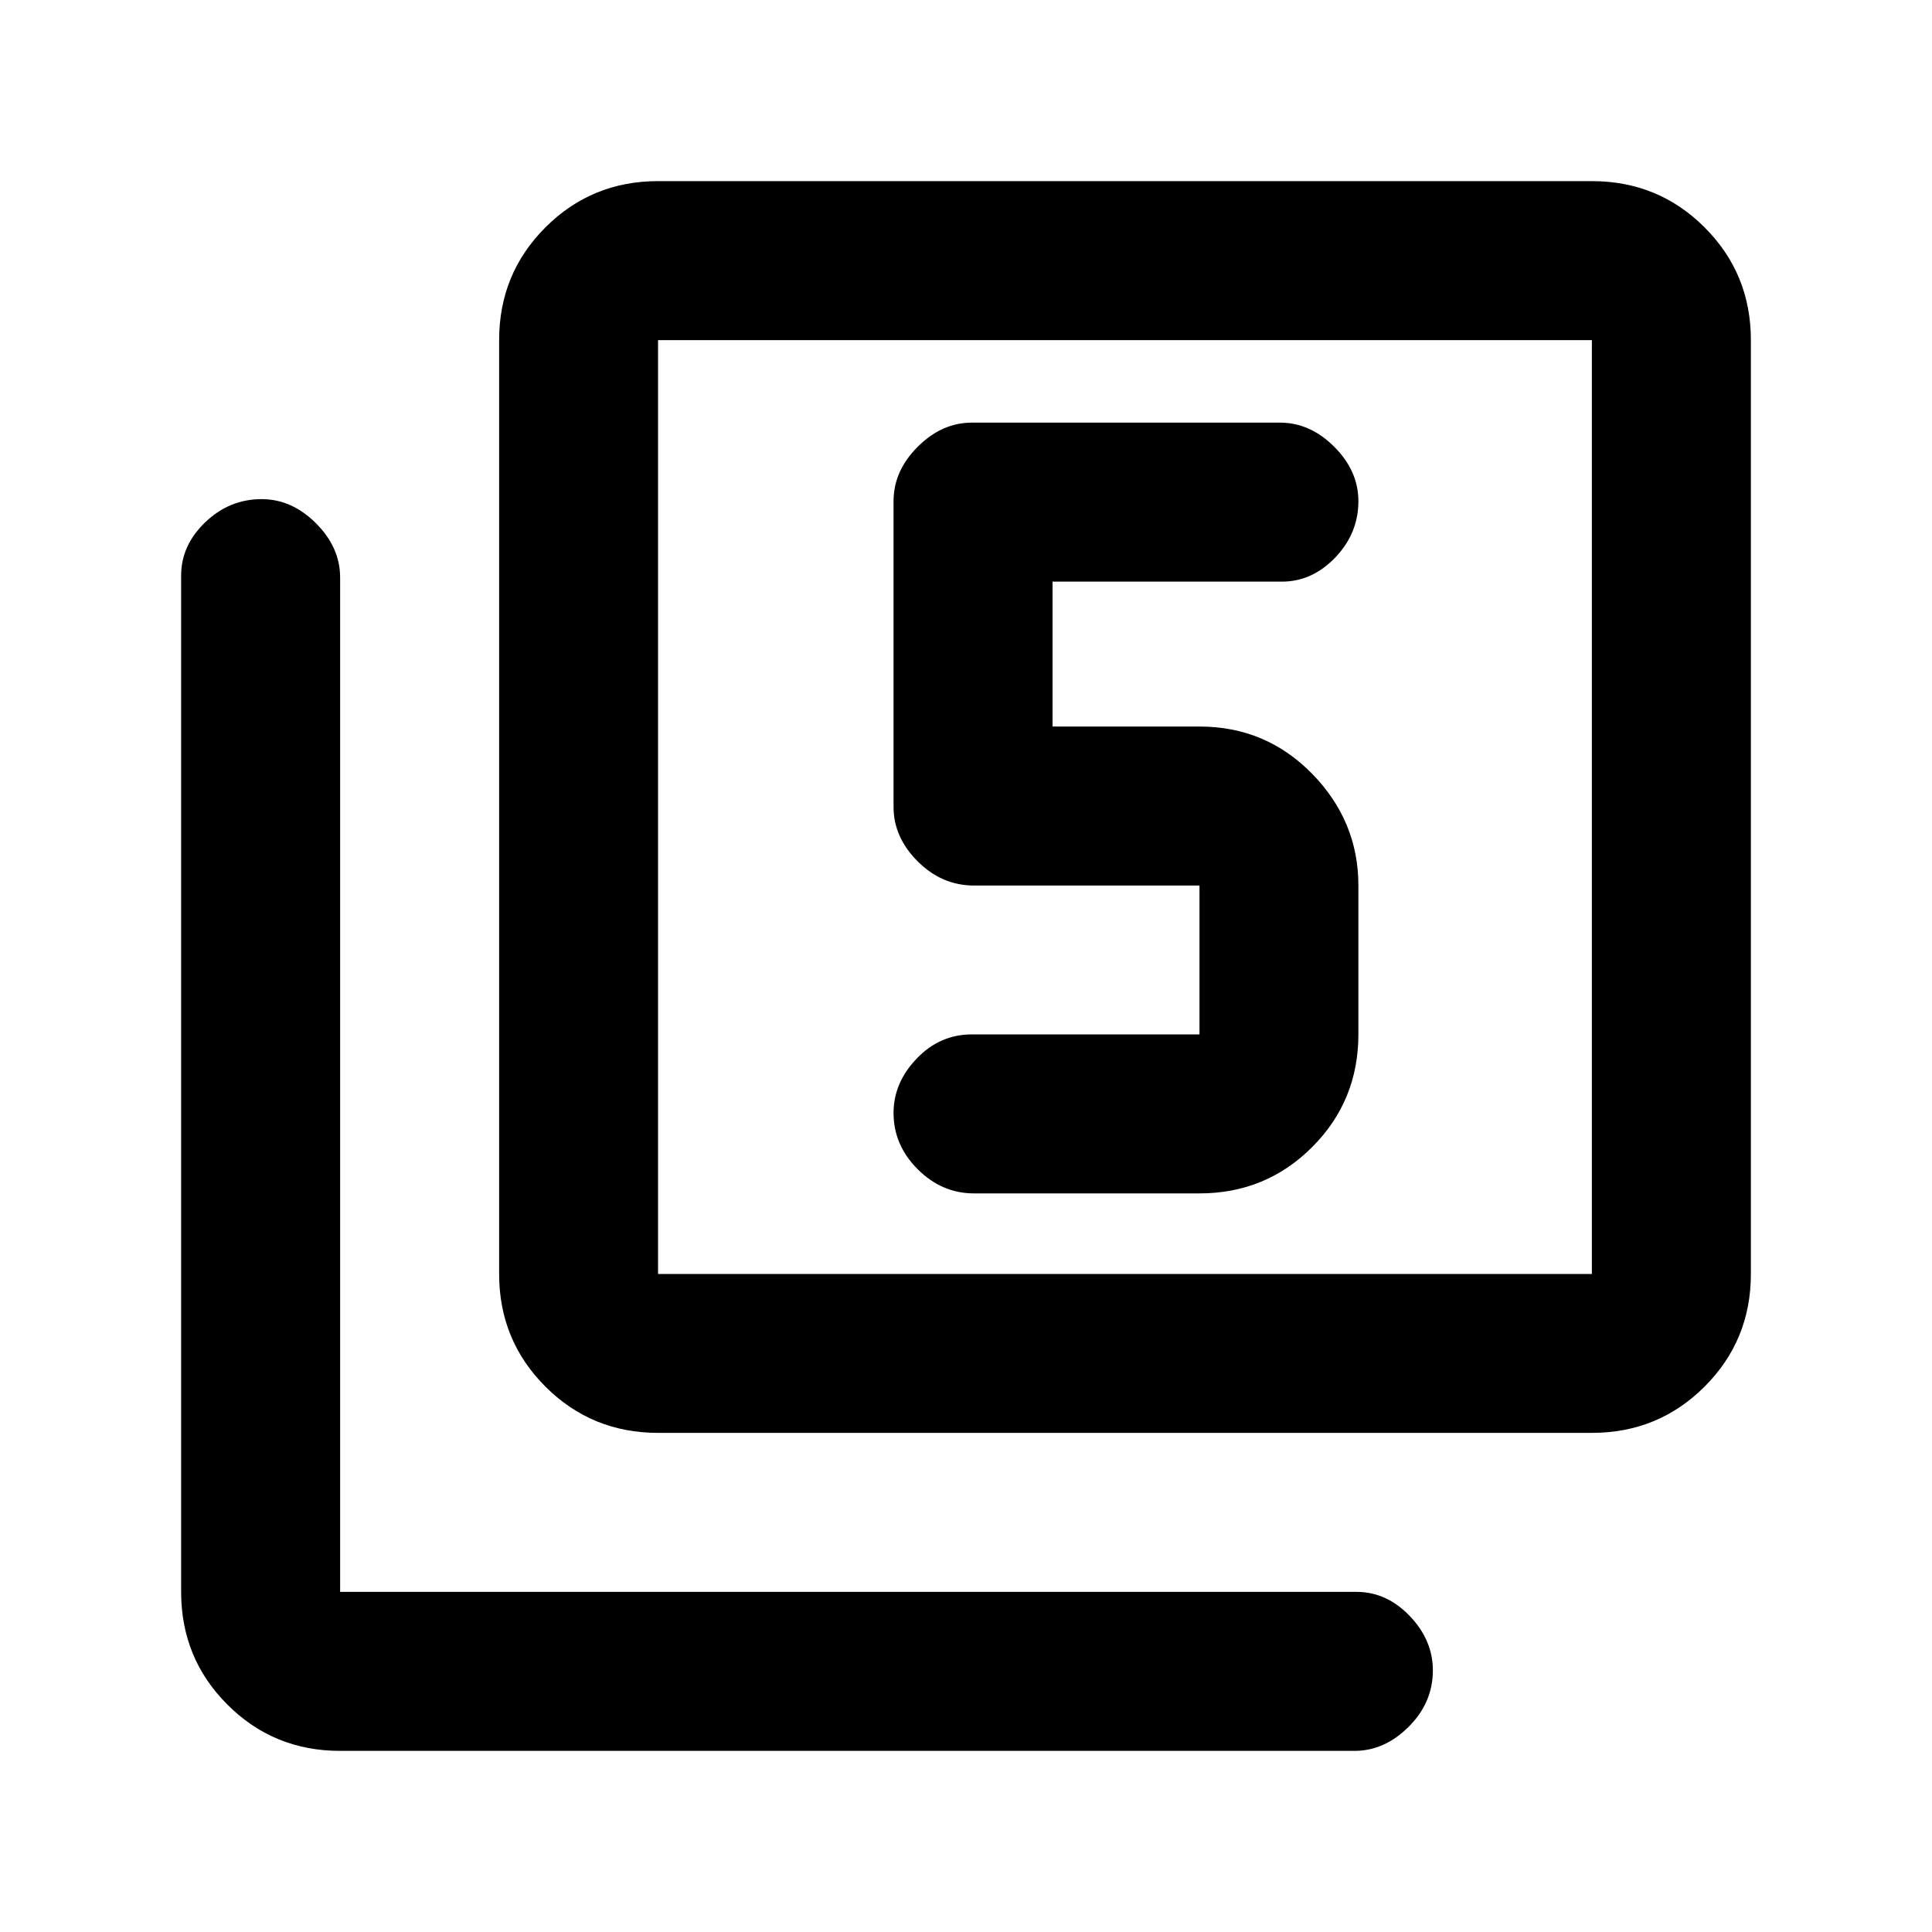 <svg xmlns="http://www.w3.org/2000/svg" height="20" width="20"><path d="M10.083 12.354h2.334q.687 0 1.166-.479.479-.479.479-1.167V9.167q0-.667-.479-1.157-.479-.489-1.166-.489h-1.521v-1.5h2.375q.312 0 .552-.25.239-.25.239-.583 0-.313-.25-.563-.25-.25-.562-.25h-3.188q-.312 0-.562.25-.25.25-.25.563v3.166q0 .313.25.563.25.25.583.25h2.334v1.541h-2.355q-.333 0-.572.25-.24.25-.24.563 0 .333.25.583.25.25.583.25Zm-3.271 2.479q-.687 0-1.166-.479-.479-.479-.479-1.166V3.521q0-.688.479-1.167.479-.479 1.166-.479h9.667q.688 0 1.167.479.479.479.479 1.167v9.667q0 .687-.479 1.166-.479.479-1.167.479Zm0-1.645h9.667V3.521H6.812v9.667Zm-3.291 4.937q-.688 0-1.167-.479-.479-.479-.479-1.167V5.958q0-.312.25-.552.25-.239.583-.239.313 0 .563.25.25.25.25.562v10.5h10.521q.312 0 .552.25.239.25.239.563 0 .333-.25.583-.25.25-.562.25ZM6.812 3.521v9.667-9.667Z"/></svg>